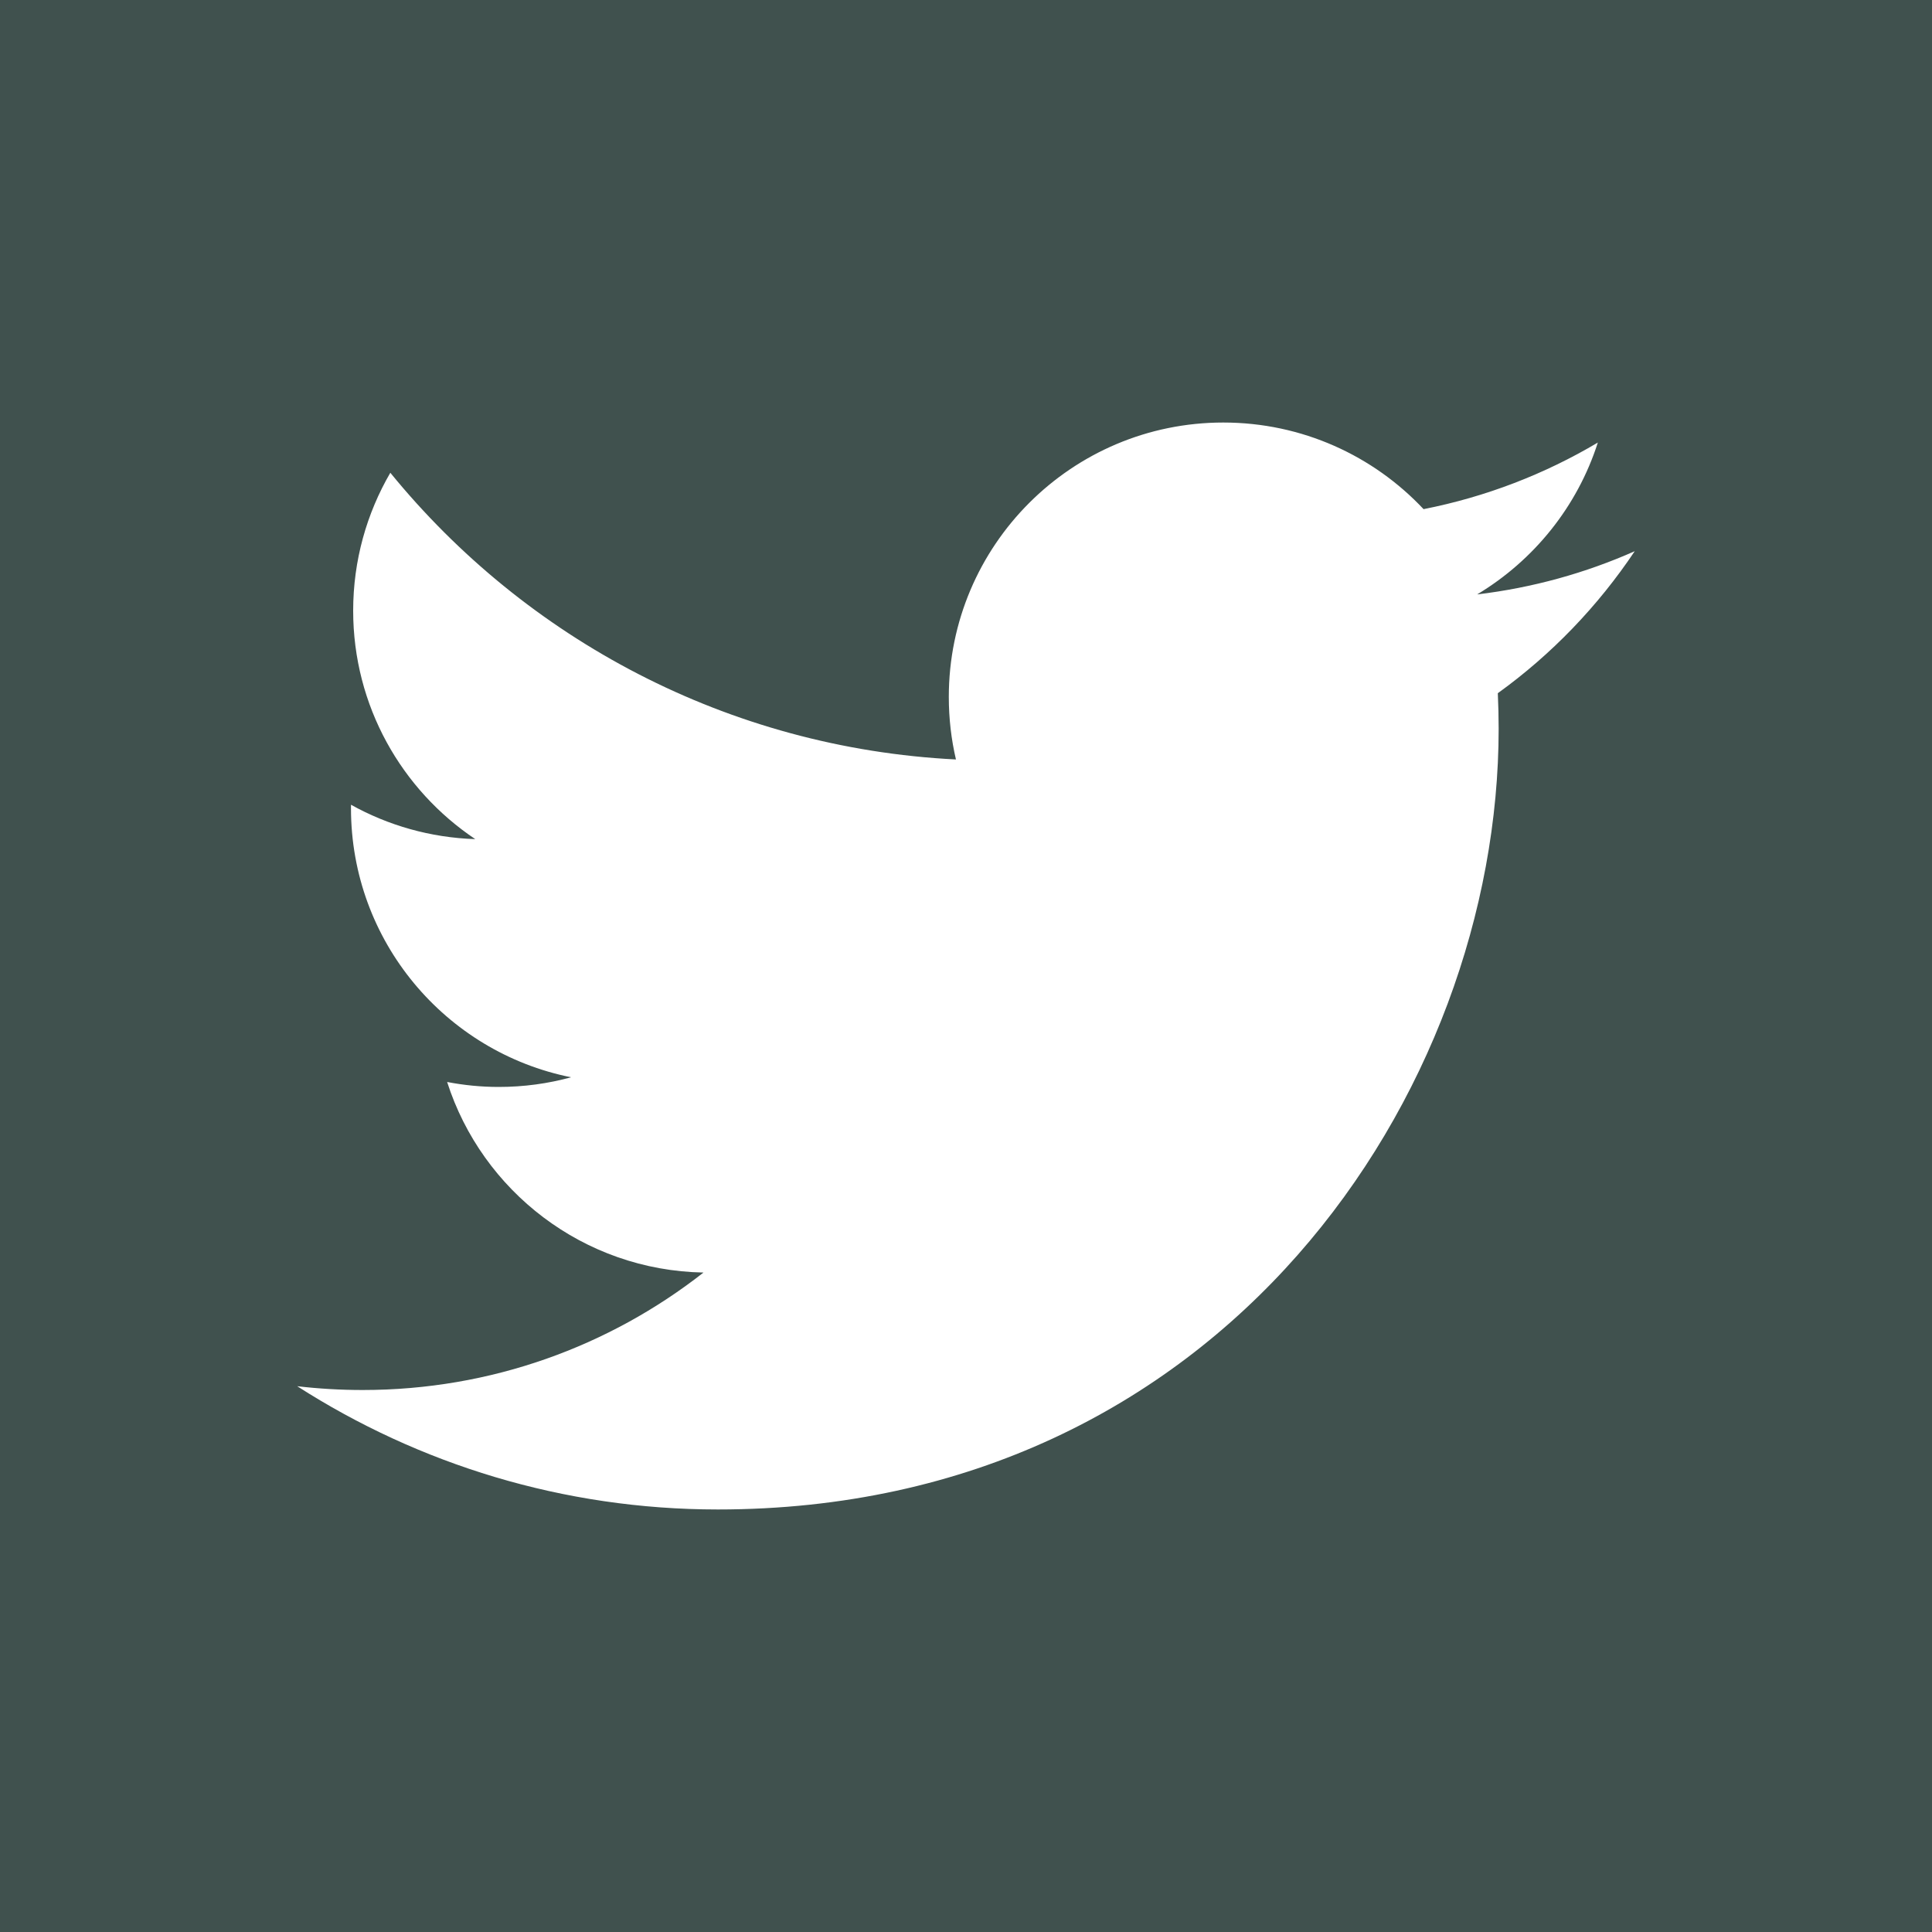 <svg width="30" height="30" viewBox="0 0 30 30" fill="none" xmlns="http://www.w3.org/2000/svg">
<path fill-rule="evenodd" clip-rule="evenodd" d="M0 0V30H30V0H0ZM23.258 10.764C23.266 10.947 23.271 11.131 23.271 11.316C23.271 16.947 18.985 23.439 11.147 23.439C8.741 23.439 6.501 22.734 4.615 21.525C4.949 21.564 5.288 21.584 5.632 21.584C7.628 21.584 9.465 20.903 10.924 19.76C9.059 19.726 7.485 18.494 6.943 16.801C7.203 16.851 7.47 16.878 7.745 16.878C8.134 16.878 8.51 16.826 8.868 16.728C6.918 16.337 5.45 14.615 5.45 12.55C5.45 12.532 5.45 12.514 5.45 12.496C6.024 12.816 6.681 13.007 7.38 13.03C6.237 12.265 5.484 10.961 5.484 9.483C5.484 8.702 5.695 7.97 6.061 7.341C8.163 9.919 11.303 11.615 14.844 11.793C14.771 11.481 14.733 11.156 14.733 10.822C14.733 8.469 16.642 6.561 18.995 6.561C20.22 6.561 21.328 7.078 22.105 7.906C23.075 7.715 23.987 7.361 24.811 6.872C24.493 7.867 23.817 8.702 22.937 9.23C23.799 9.127 24.62 8.898 25.384 8.559C24.813 9.413 24.091 10.164 23.258 10.764Z" fill="#40514E"/>
</svg>
